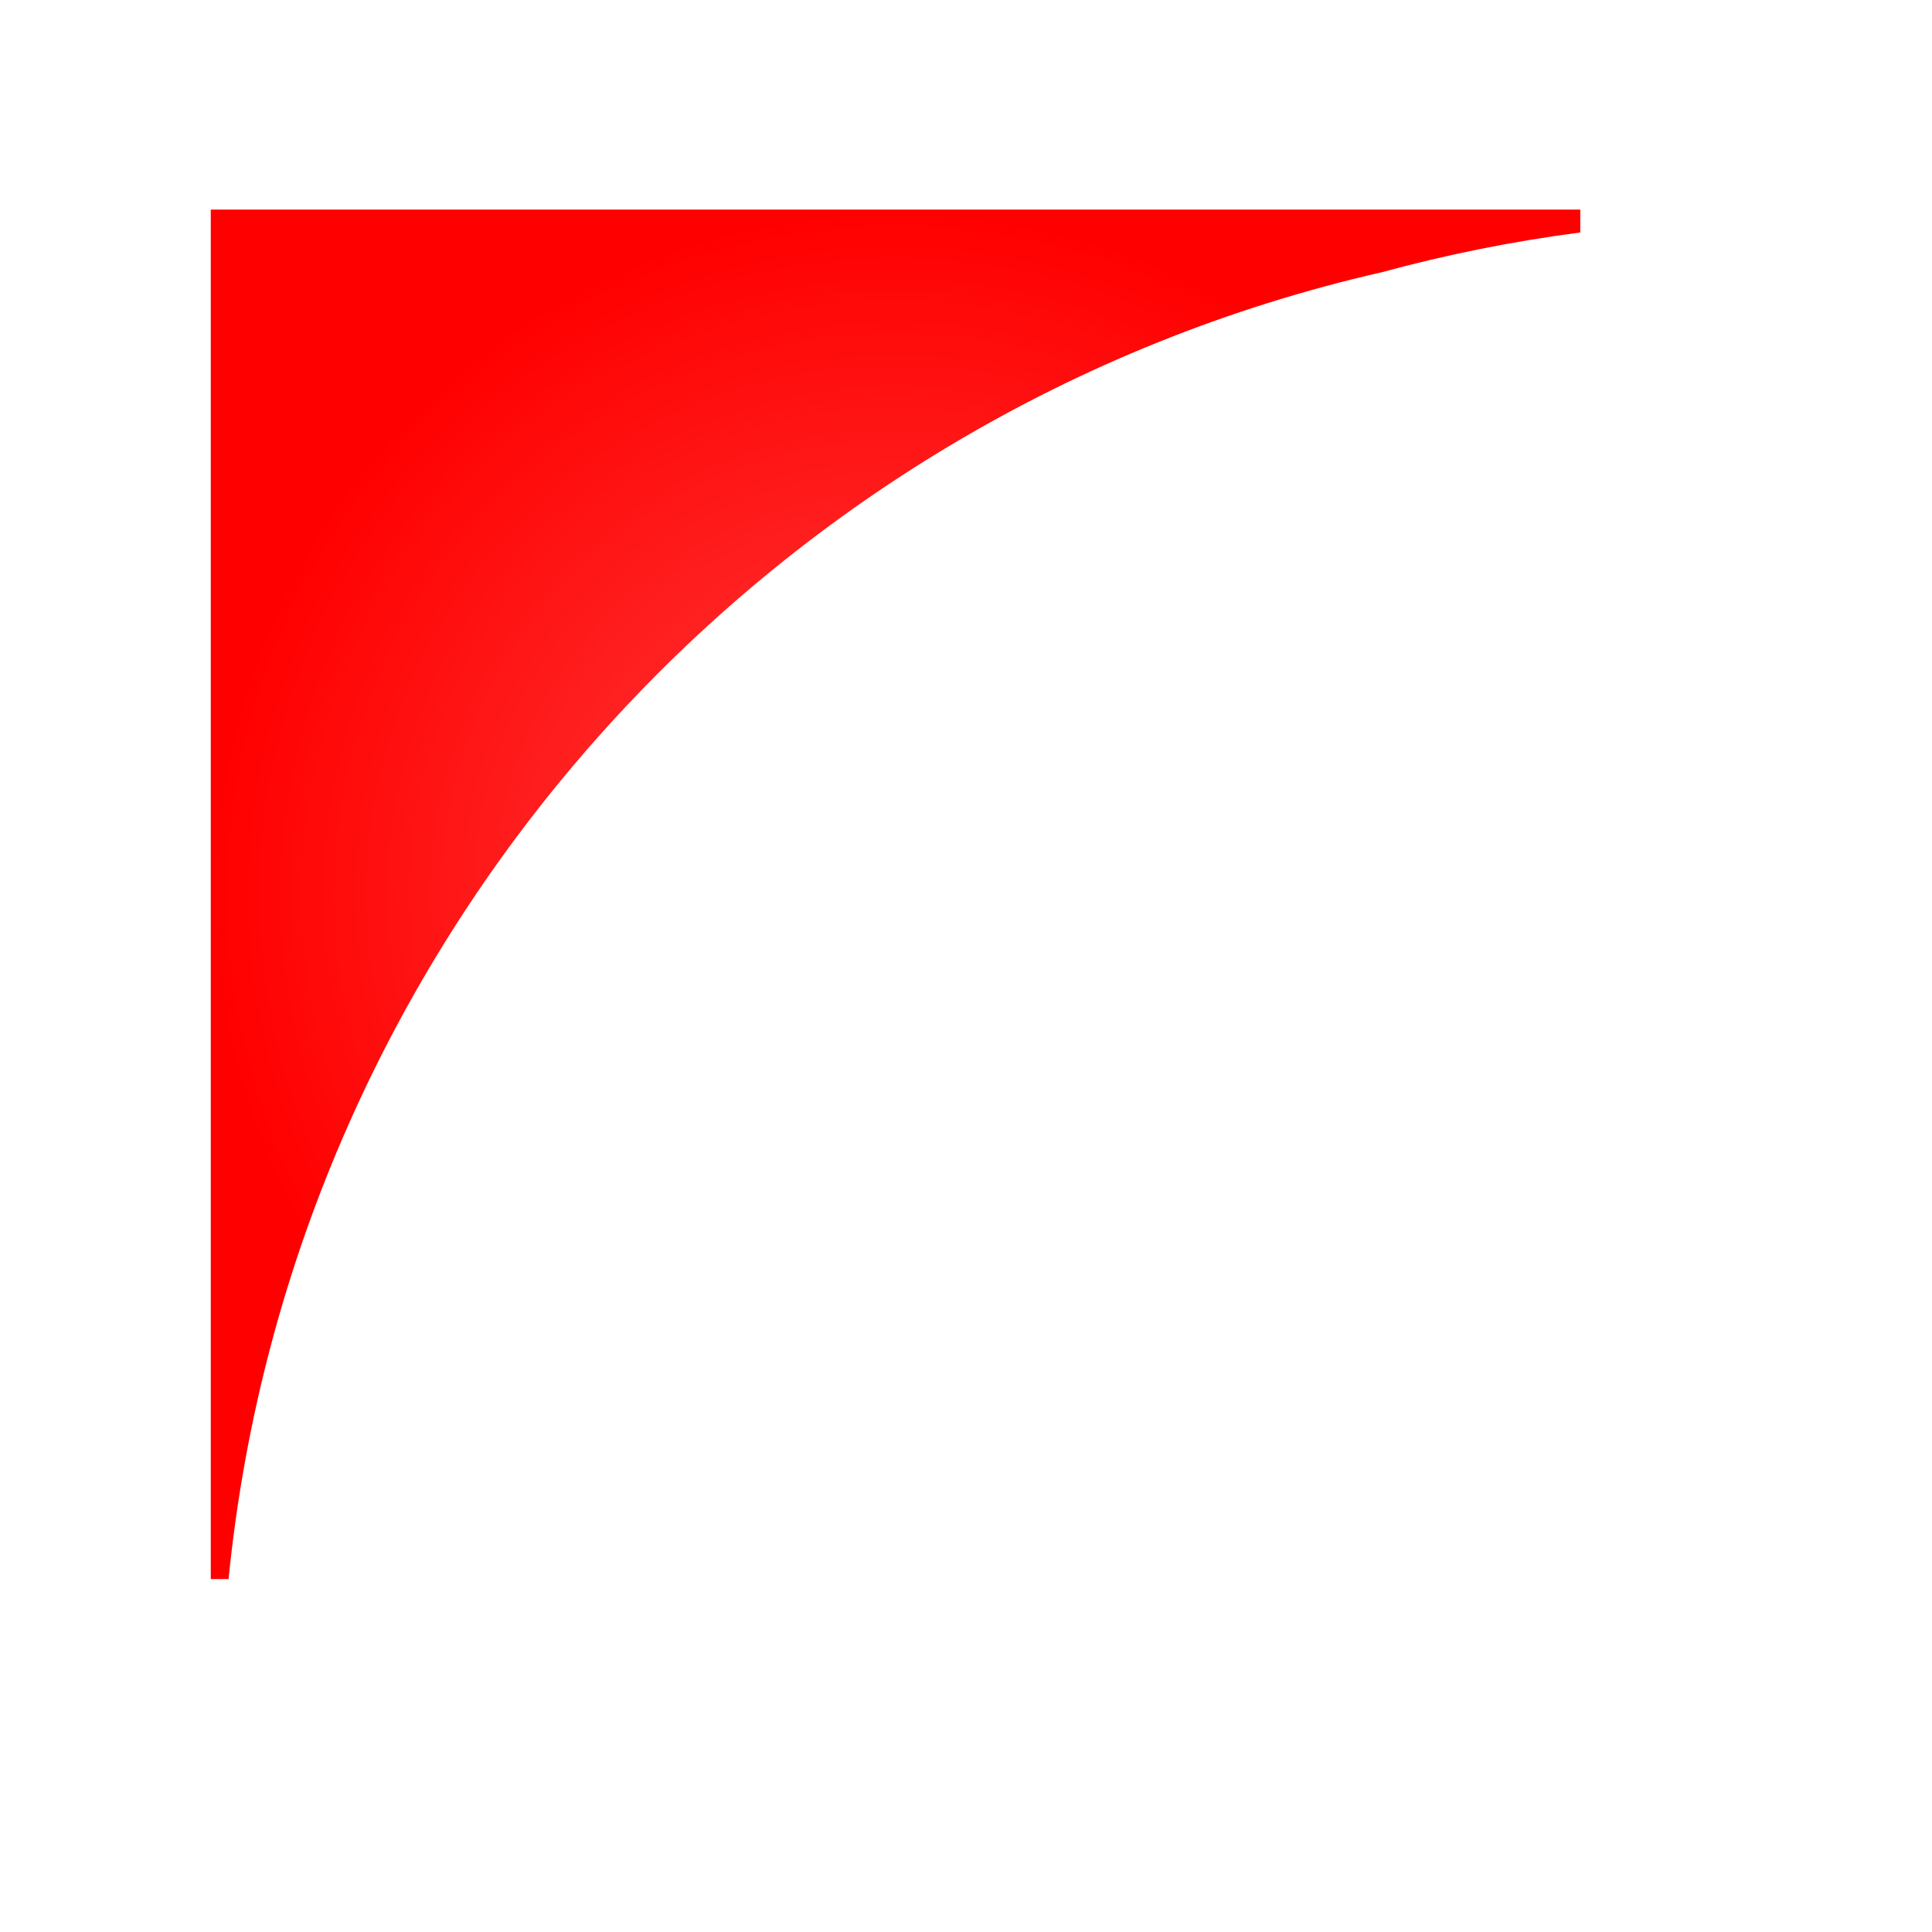 <svg version="1.1" xmlns="http://www.w3.org/2000/svg" xmlns:xlink="http://www.w3.org/1999/xlink" width="24.209" height="24.209" viewBox="0,0,24.209,24.209"><defs><radialGradient cx="230.388" cy="170.373" r="8.58" gradientUnits="userSpaceOnUse" id="color-1"><stop offset="0" stop-color="#ff4040"/><stop offset="1" stop-color="#ff0000"/></radialGradient></defs><g transform="translate(-219.166,-159.166)"><g data-paper-data="{&quot;isPaintingLayer&quot;:true}" fill-rule="nonzero" stroke="none" stroke-width="0" stroke-linecap="butt" stroke-linejoin="miter" stroke-miterlimit="10" stroke-dasharray="" stroke-dashoffset="0" style="mix-blend-mode: normal"><path d="M243.375,159.166v24.209h-24.209v-24.209z" data-paper-data="{&quot;index&quot;:null}" fill="none"/><path d="M221.807,178.953v-17.161h17.161v0.287c-0.848,0.11 -1.678,0.278 -2.487,0.498c-7.735,1.765 -13.647,8.318 -14.451,16.376z" fill="url(#color-1)"/></g></g></svg>